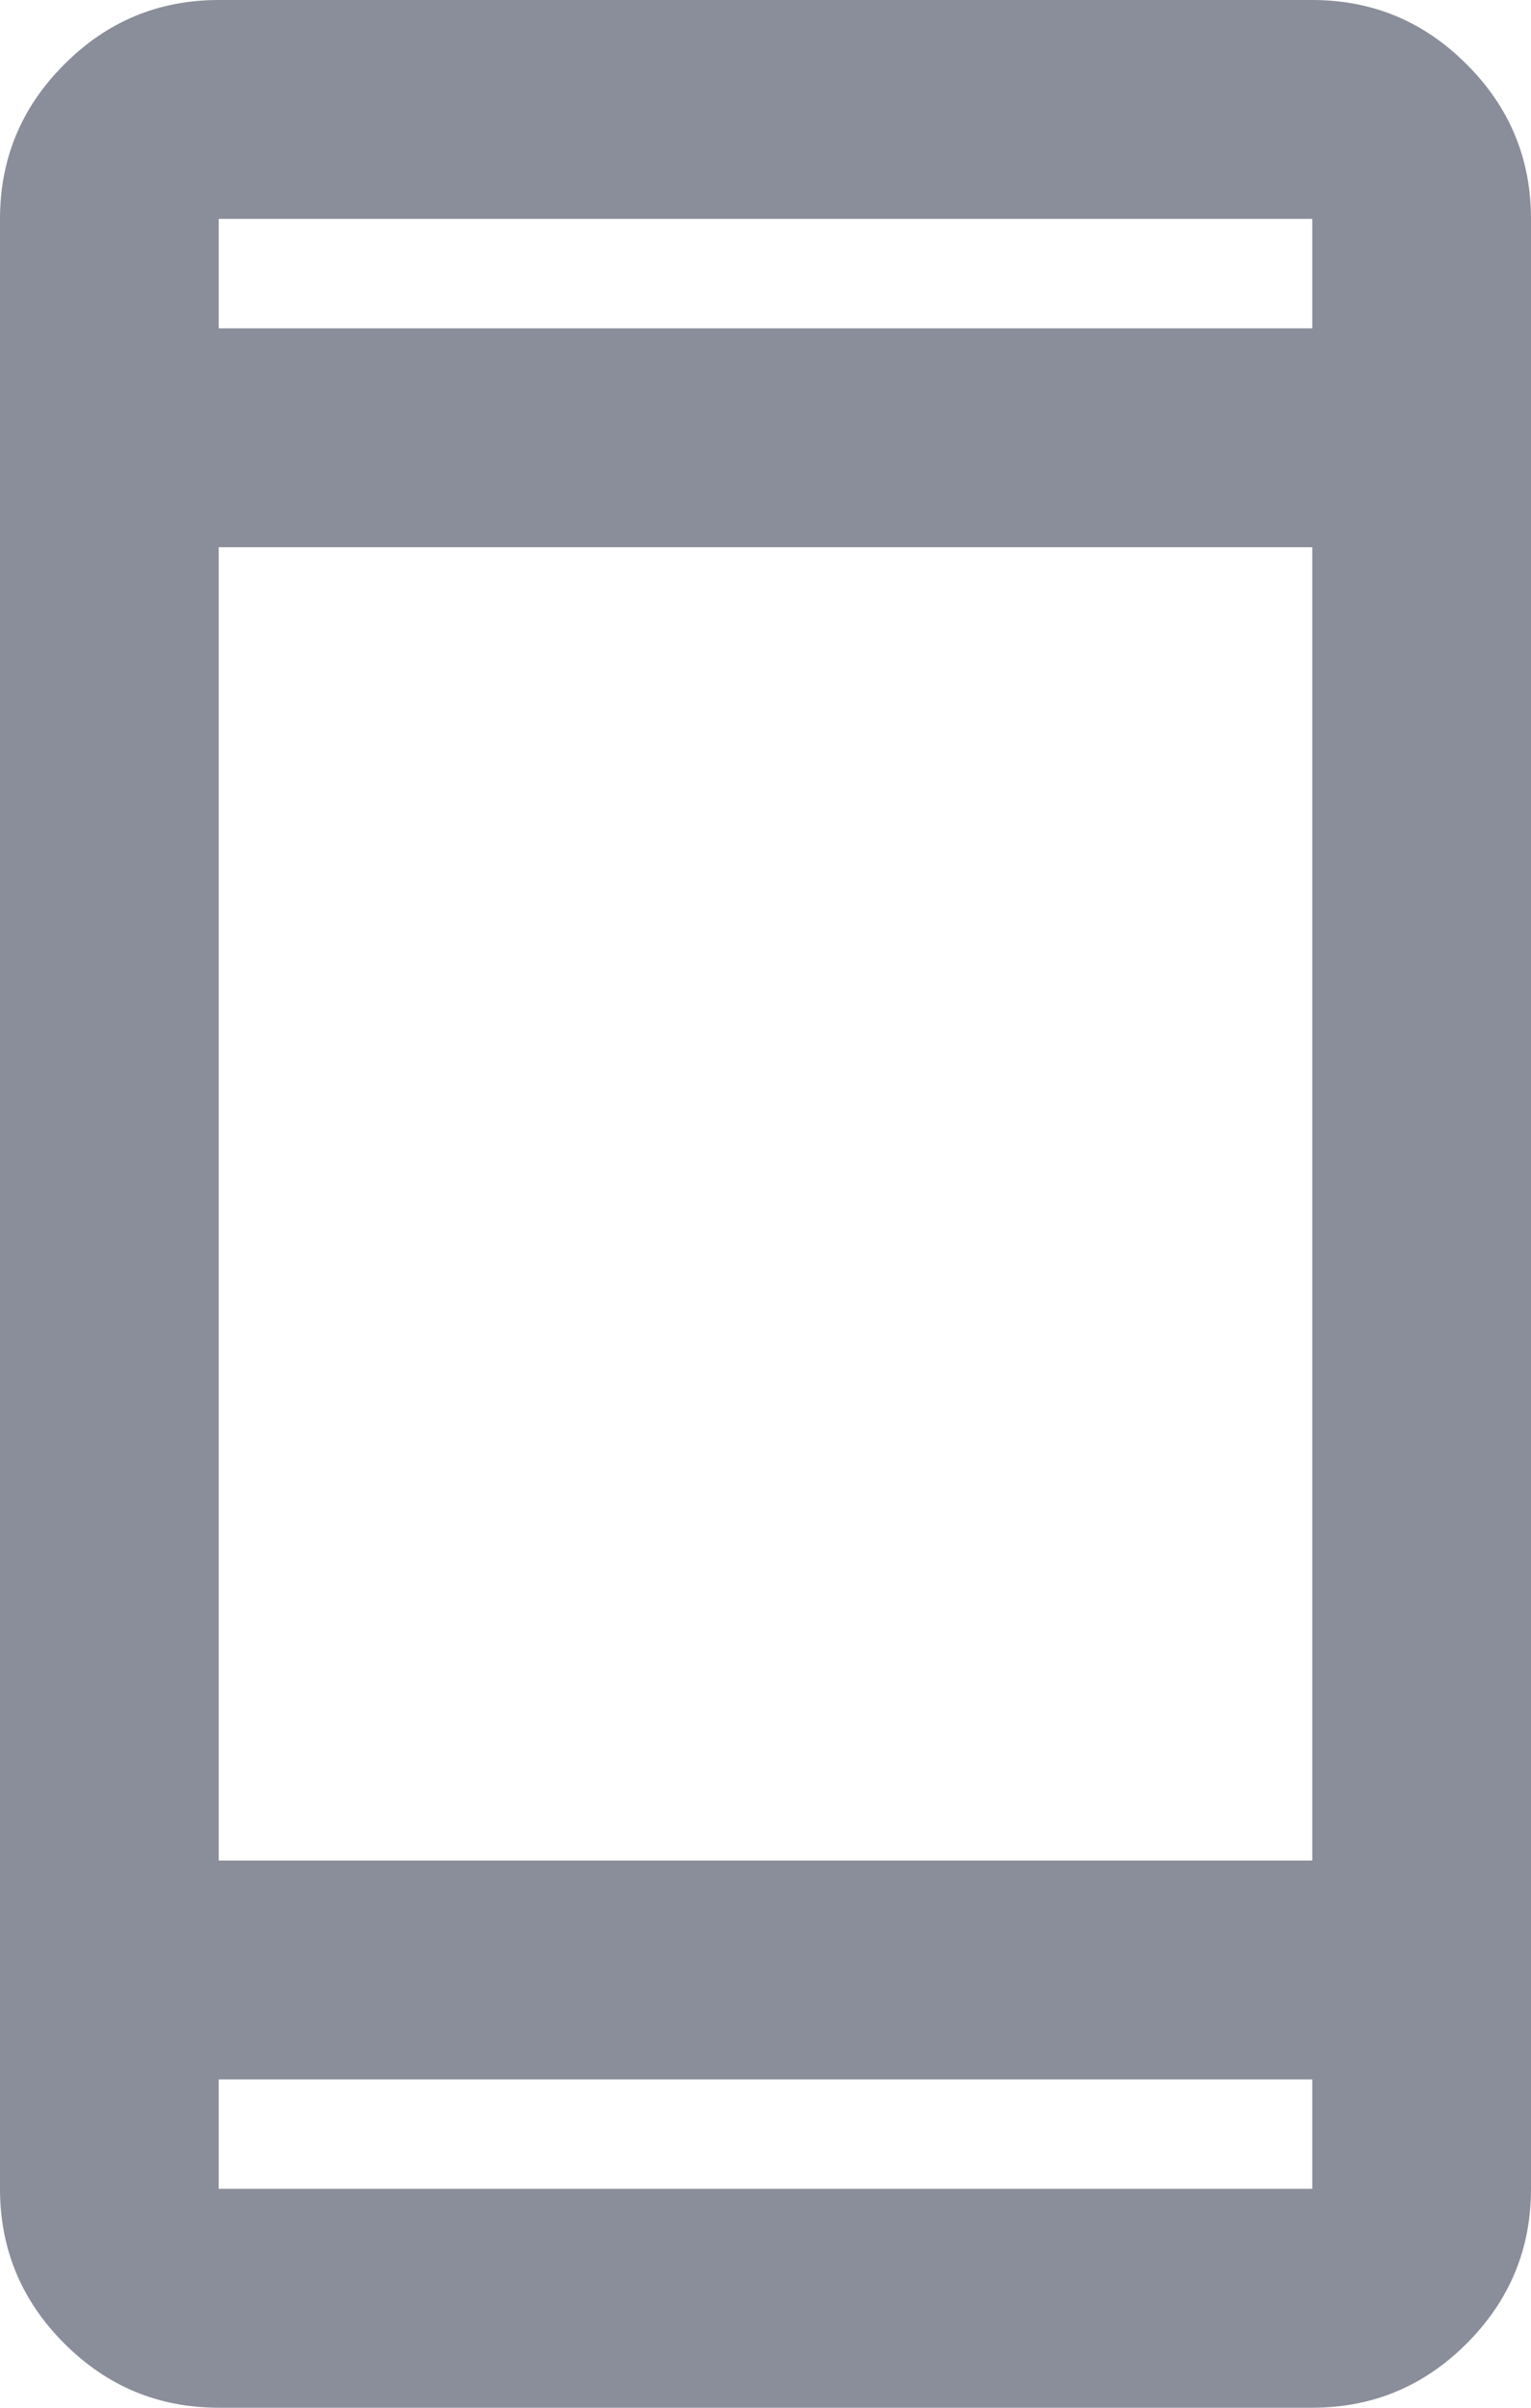 <svg width="14" height="22" viewBox="0 0 14 22" fill="none" xmlns="http://www.w3.org/2000/svg">
  <path d="M2 22C1.45 22 0.979 21.804 0.588 21.413C0.196 21.021 0 20.55 0 20V2C0 1.45 0.196 0.979 0.588 0.588C0.979 0.196 1.45 0 2 0H12C12.55 0 13.021 0.196 13.412 0.588C13.804 0.979 14 1.45 14 2V20C14 20.55 13.804 21.021 13.412 21.413C13.021 21.804 12.55 22 12 22H2ZM2 19V20H12V19H2ZM2 17H12V5H2V17ZM2 3H12V2H2V3Z" fill="#8A8E9A"></path>
</svg>